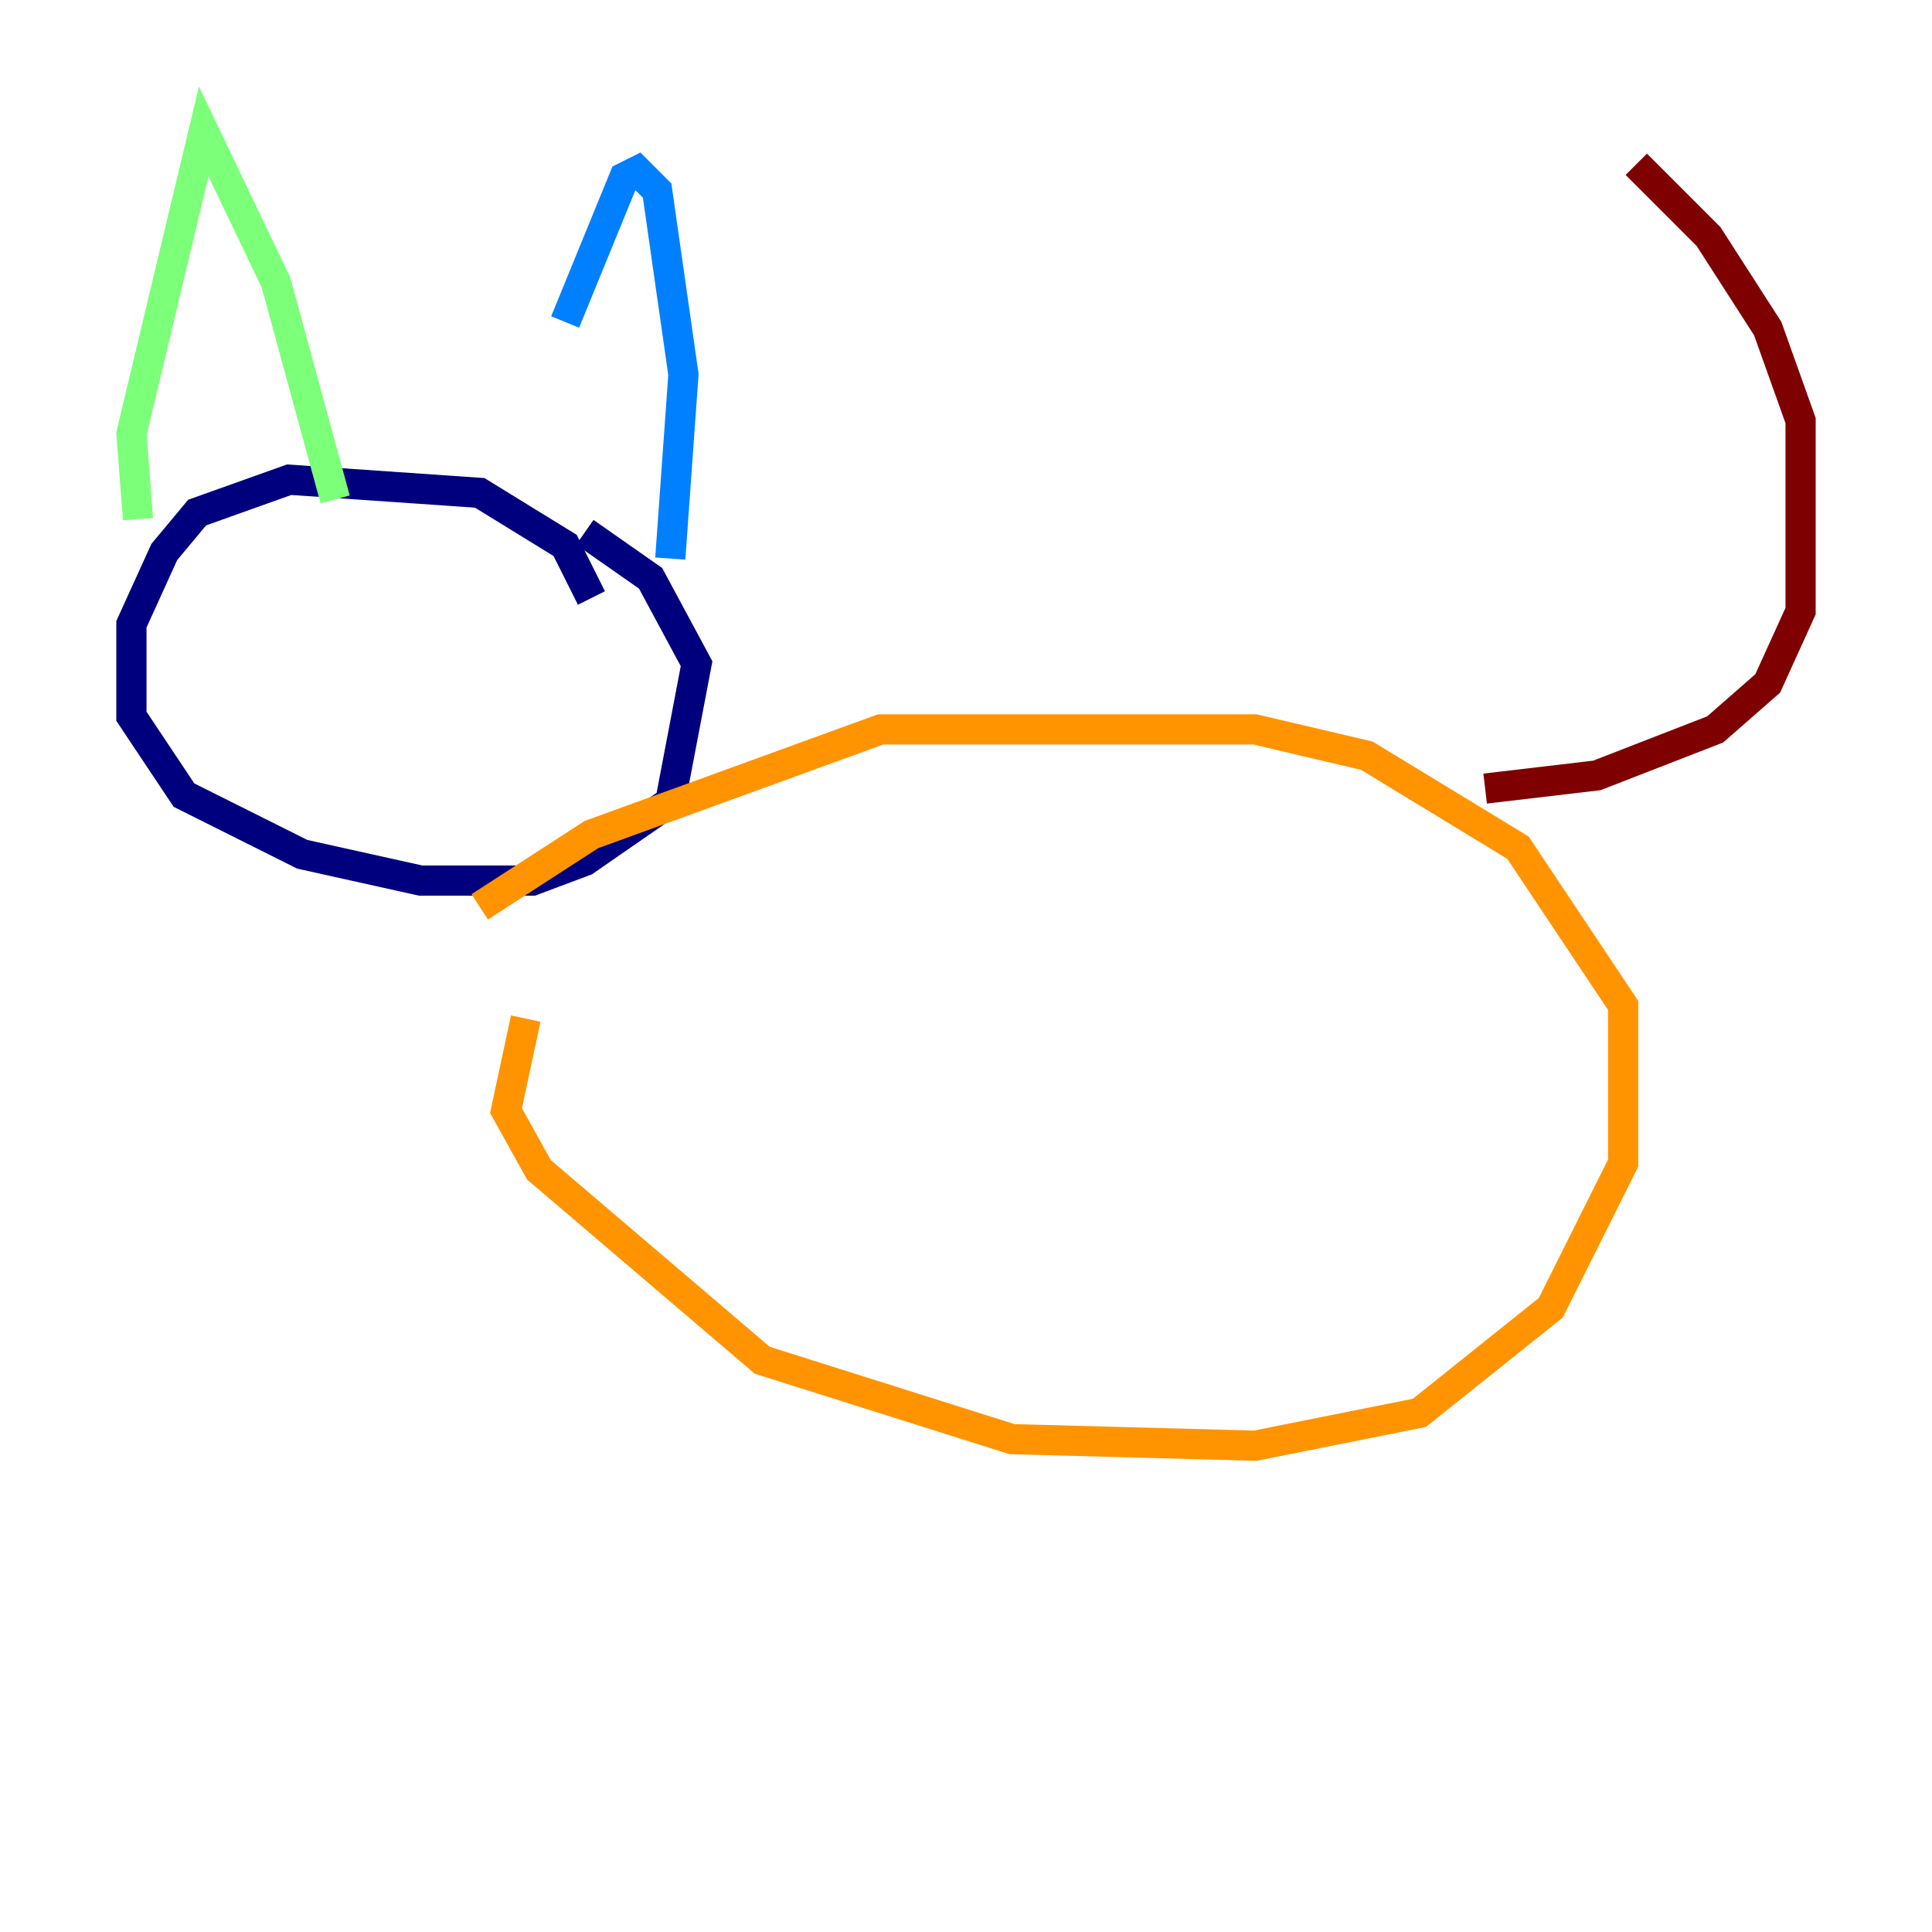 <?xml version="1.0" encoding="utf-8" ?>
<svg baseProfile="tiny" height="128" version="1.2" viewBox="0,0,128,128" width="128" xmlns="http://www.w3.org/2000/svg" xmlns:ev="http://www.w3.org/2001/xml-events" xmlns:xlink="http://www.w3.org/1999/xlink"><defs /><polyline fill="none" points="39.184,39.619 37.442,36.136 31.782,32.653 19.157,31.782 13.061,33.959 10.884,36.571 8.707,41.361 8.707,47.456 12.191,52.68 20.027,56.599 27.864,58.34 35.265,58.34 38.748,57.034 44.408,53.116 46.15,43.973 43.102,38.313 38.748,35.265" stroke="#00007f" stroke-width="2" /><polyline fill="none" points="44.408,37.007 45.279,24.816 43.537,12.626 42.231,11.32 41.361,11.755 37.442,21.333" stroke="#0080ff" stroke-width="2" /><polyline fill="none" points="22.204,33.088 18.286,18.721 13.497,8.707 8.707,28.735 9.143,34.395" stroke="#7cff79" stroke-width="2" /><polyline fill="none" points="34.83,67.483 33.524,73.578 35.701,77.497 50.503,90.122 67.048,95.347 83.156,95.782 94.041,93.605 102.748,86.639 107.537,77.061 107.537,66.612 100.571,56.163 90.558,50.068 83.156,48.327 58.34,48.327 39.184,55.292 31.782,60.082" stroke="#ff9400" stroke-width="2" /><polyline fill="none" points="98.395,52.245 105.796,51.374 113.633,48.327 117.116,45.279 119.293,40.49 119.293,27.864 117.116,21.769 113.197,15.674 108.408,10.884" stroke="#7f0000" stroke-width="2" /></svg>
